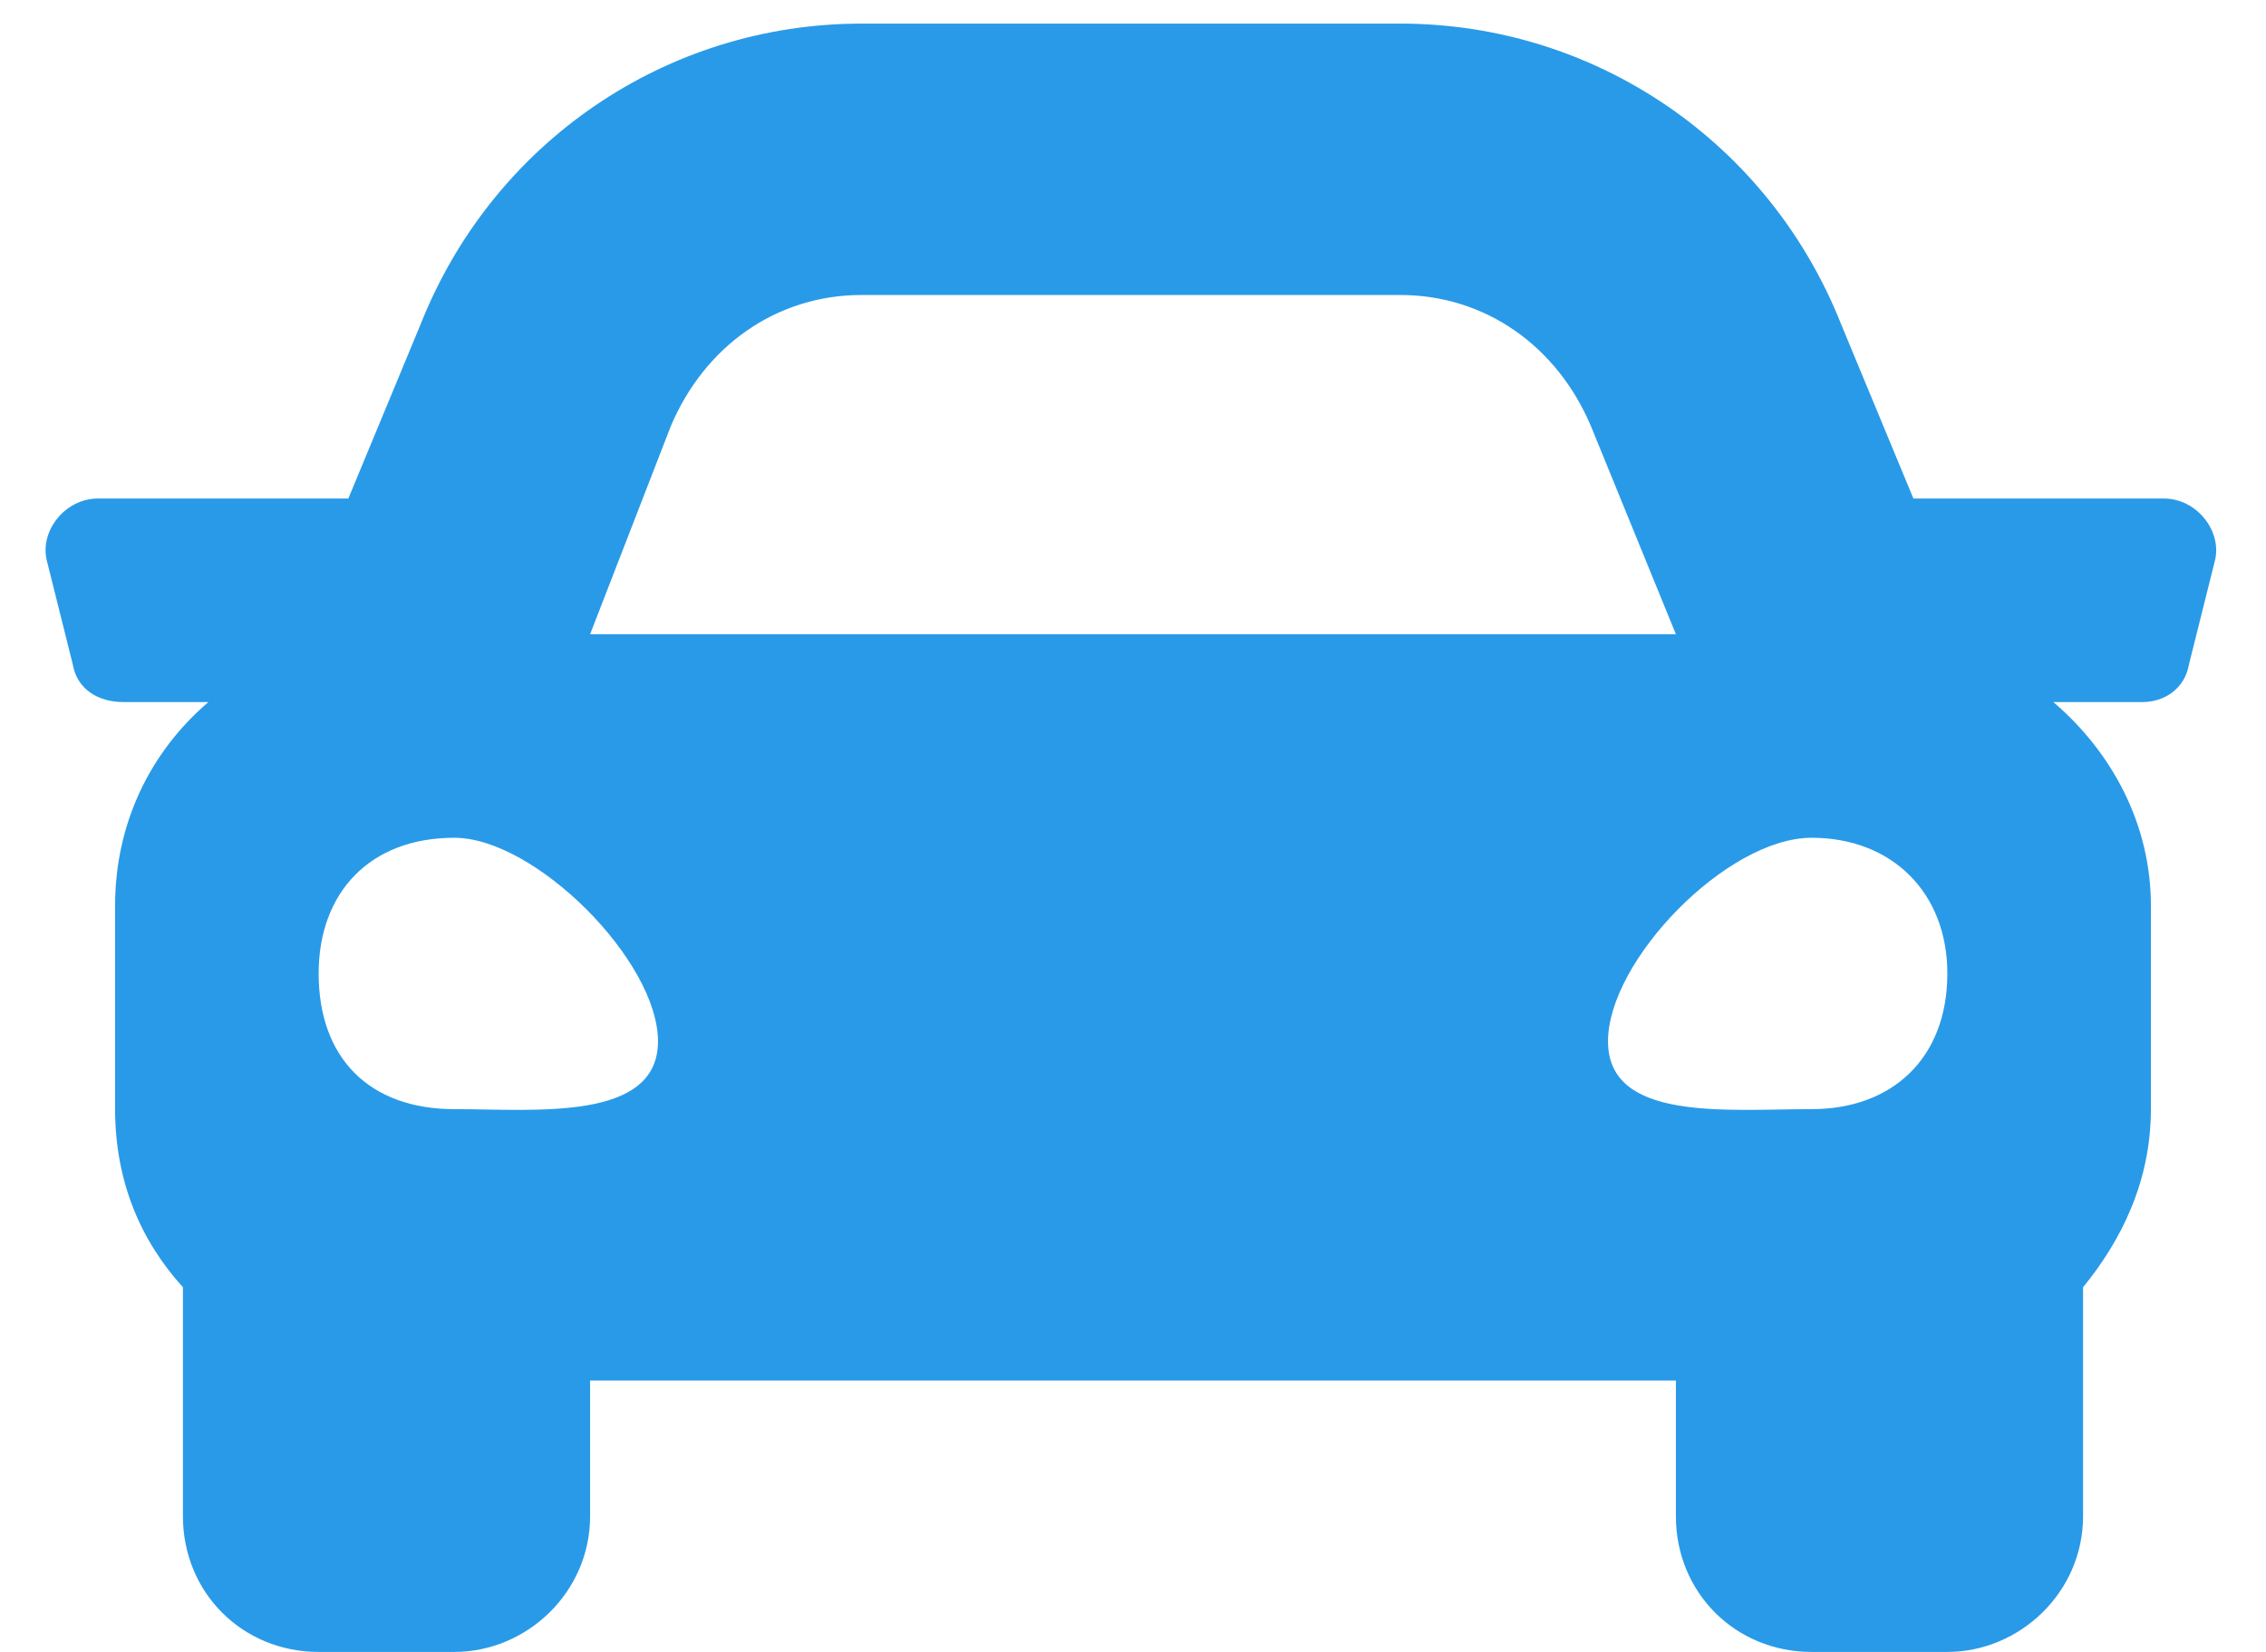 <svg width="48" height="35" viewBox="0 0 48 35" fill="none" xmlns="http://www.w3.org/2000/svg">
<path d="M45.832 10.562H40.531L39.004 6.879C37.477 3.016 33.793 0.5 29.66 0.5H18.25C14.117 0.5 10.434 3.016 8.906 6.879L7.379 10.562H2.078C1.359 10.562 0.82 11.281 1 11.91L1.539 14.066C1.629 14.605 2.078 14.875 2.617 14.875H4.414C3.156 15.953 2.438 17.48 2.438 19.188V23.5C2.438 25.027 2.977 26.285 3.875 27.273V32.125C3.875 33.742 5.133 35 6.75 35H9.625C11.152 35 12.5 33.742 12.5 32.125V29.25H35.5V32.125C35.5 33.742 36.758 35 38.375 35H41.25C42.777 35 44.125 33.742 44.125 32.125V27.273C44.934 26.285 45.562 25.027 45.562 23.5V19.188C45.562 17.48 44.754 15.953 43.496 14.875H45.383C45.832 14.875 46.281 14.605 46.371 14.066L46.91 11.91C47.09 11.281 46.551 10.562 45.832 10.562ZM14.207 9.035C14.926 7.328 16.453 6.25 18.25 6.25H29.66C31.457 6.25 32.984 7.328 33.703 9.035L35.5 13.438H12.5L14.207 9.035ZM9.625 23.5C7.828 23.5 6.75 22.422 6.75 20.625C6.75 18.918 7.828 17.75 9.625 17.75C11.332 17.75 13.938 20.355 13.938 22.062C13.938 23.77 11.332 23.5 9.625 23.5ZM38.375 23.5C36.578 23.5 34.062 23.77 34.062 22.062C34.062 20.355 36.578 17.75 38.375 17.75C40.082 17.75 41.25 18.918 41.25 20.625C41.25 22.422 40.082 23.5 38.375 23.5Z" fill="#299ae8"/>
</svg>
